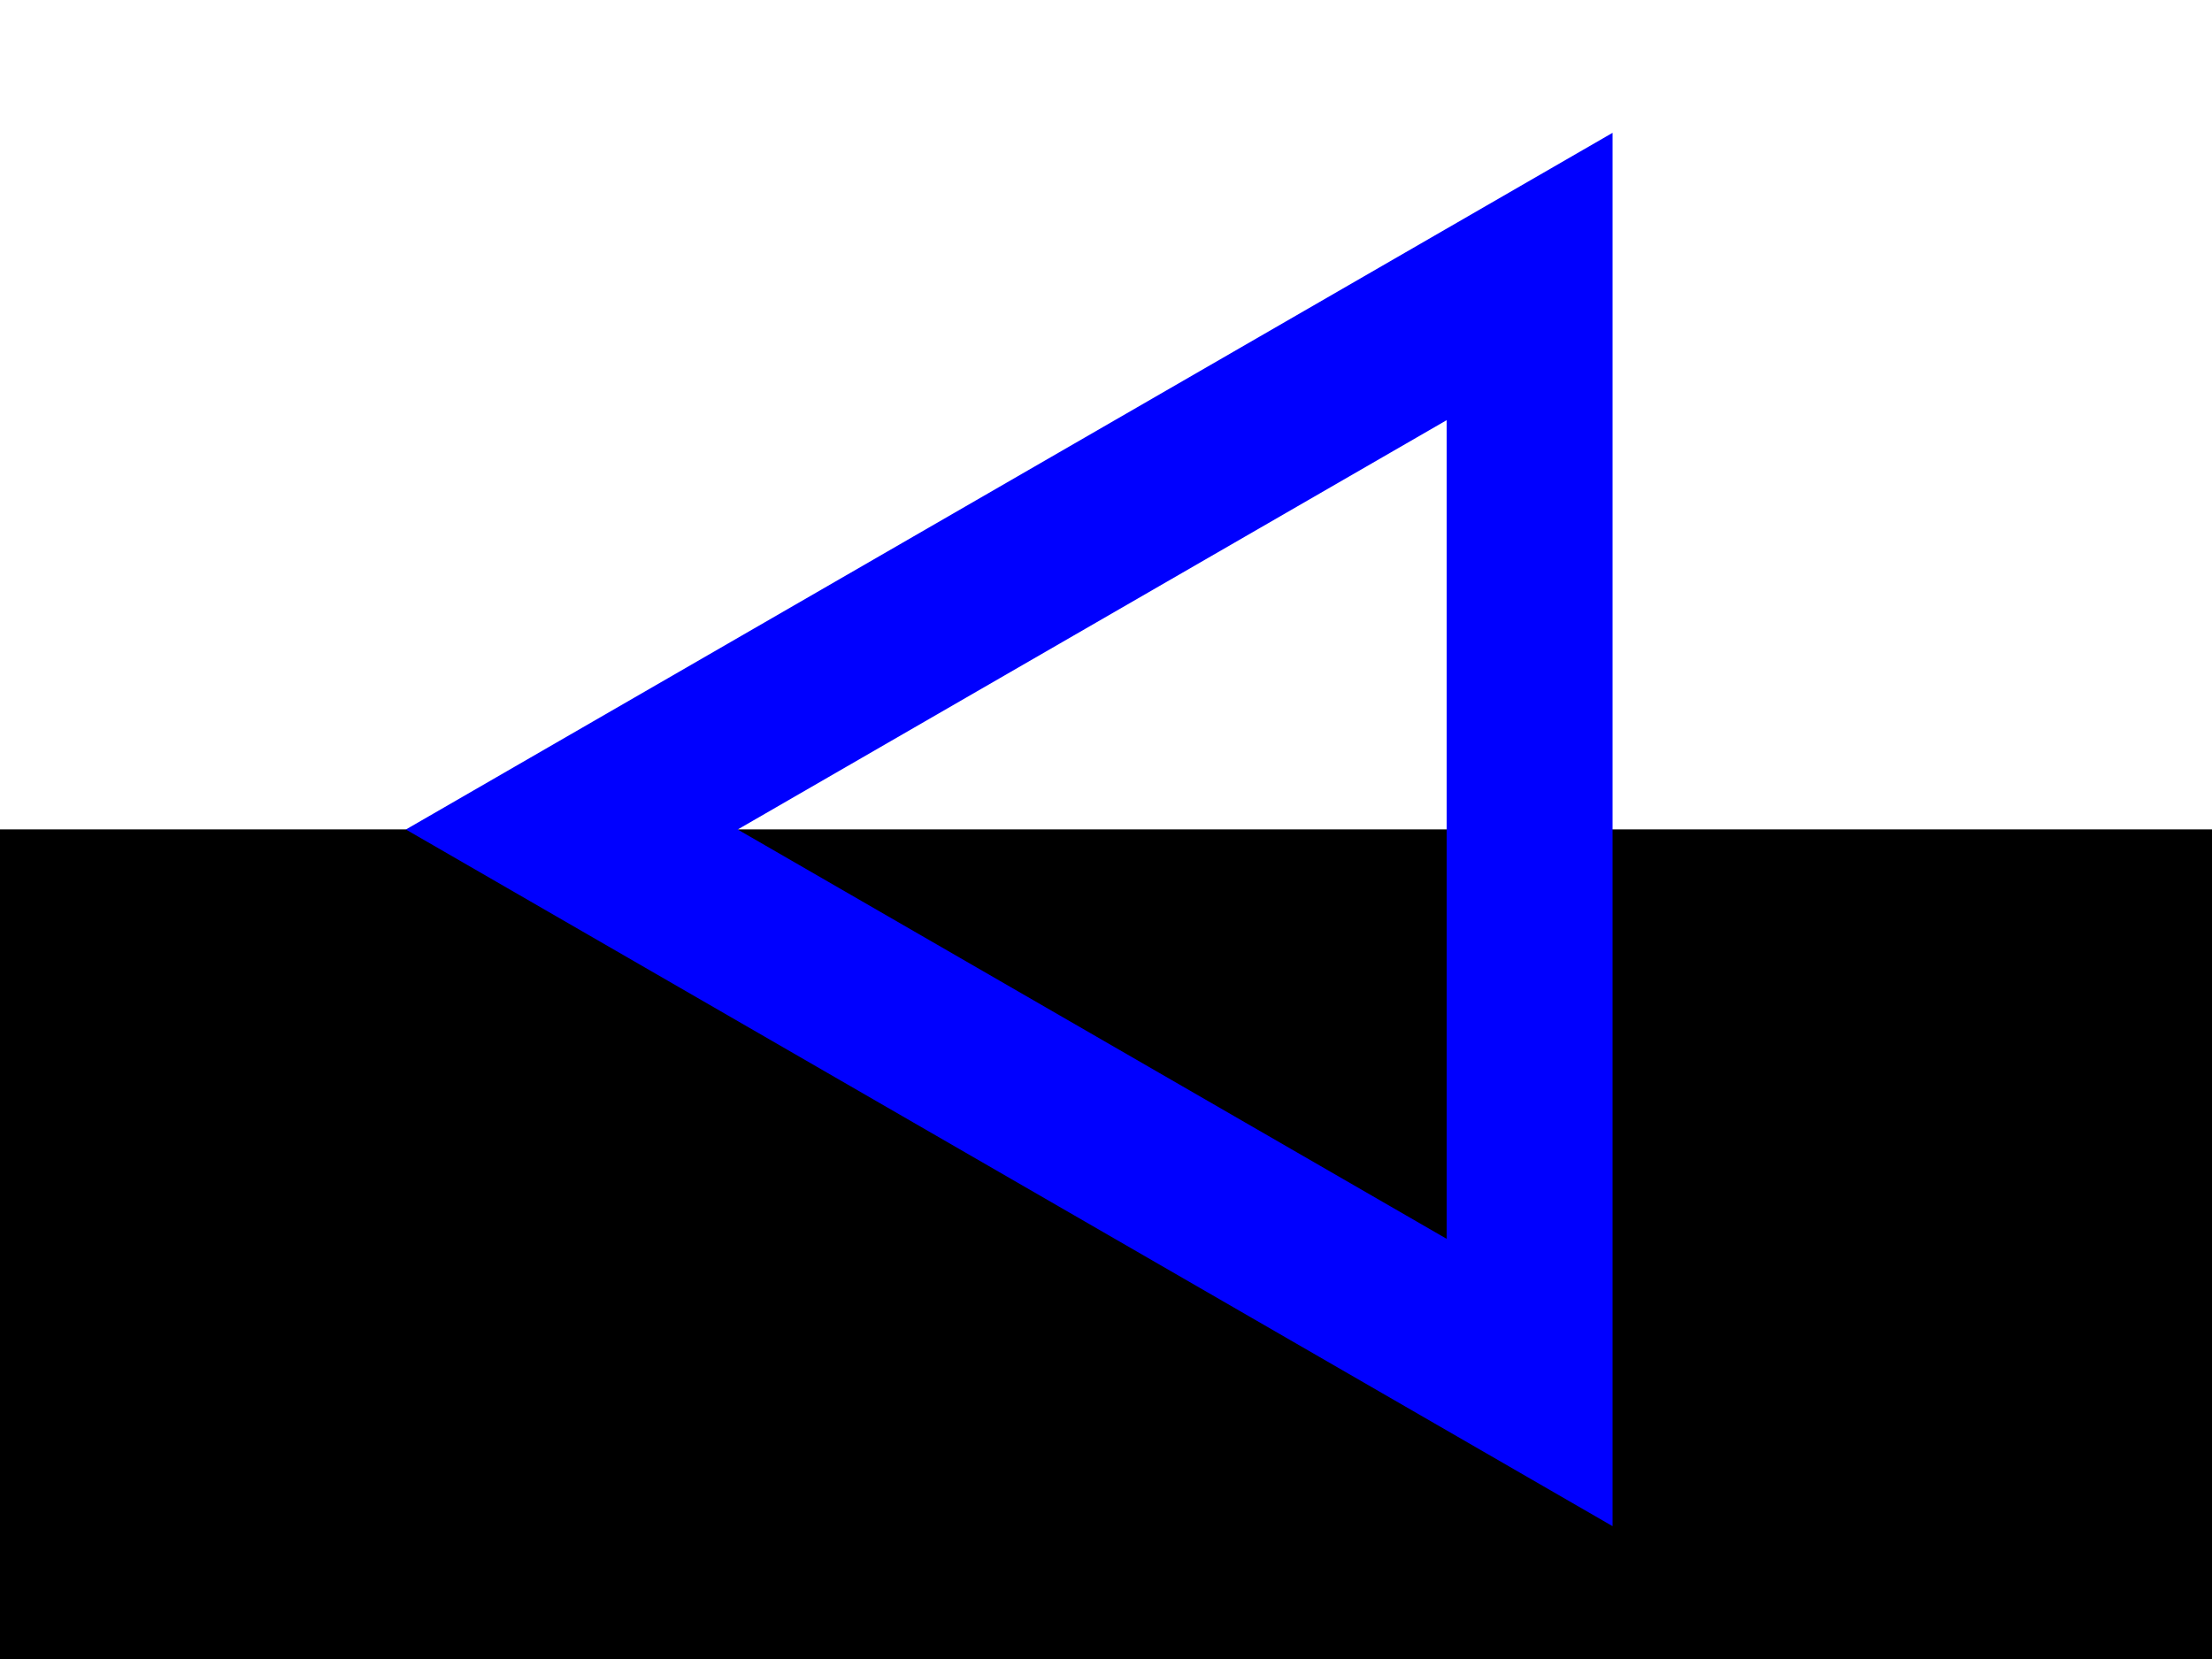 <svg width="800" height="600" xmlns="http://www.w3.org/2000/svg">
  <rect width="100%" height="100%" fill="#808080" stroke="none"/>
  <!-- Background -->
  <rect x="0" y="0" width="800" height="300" fill="white" />
  <rect x="0" y="300" width="800" height="300" fill="black" />

  <!-- Group: translate, then rotate -90 degrees about origin -->
  <g transform="translate(437.735,300) rotate(-90)">
    <polygon
      points="0,-230.94 -200,115.47 200,115.47"
      fill="none"
      stroke="blue"
      stroke-width="60"
    />
  </g>
</svg>
